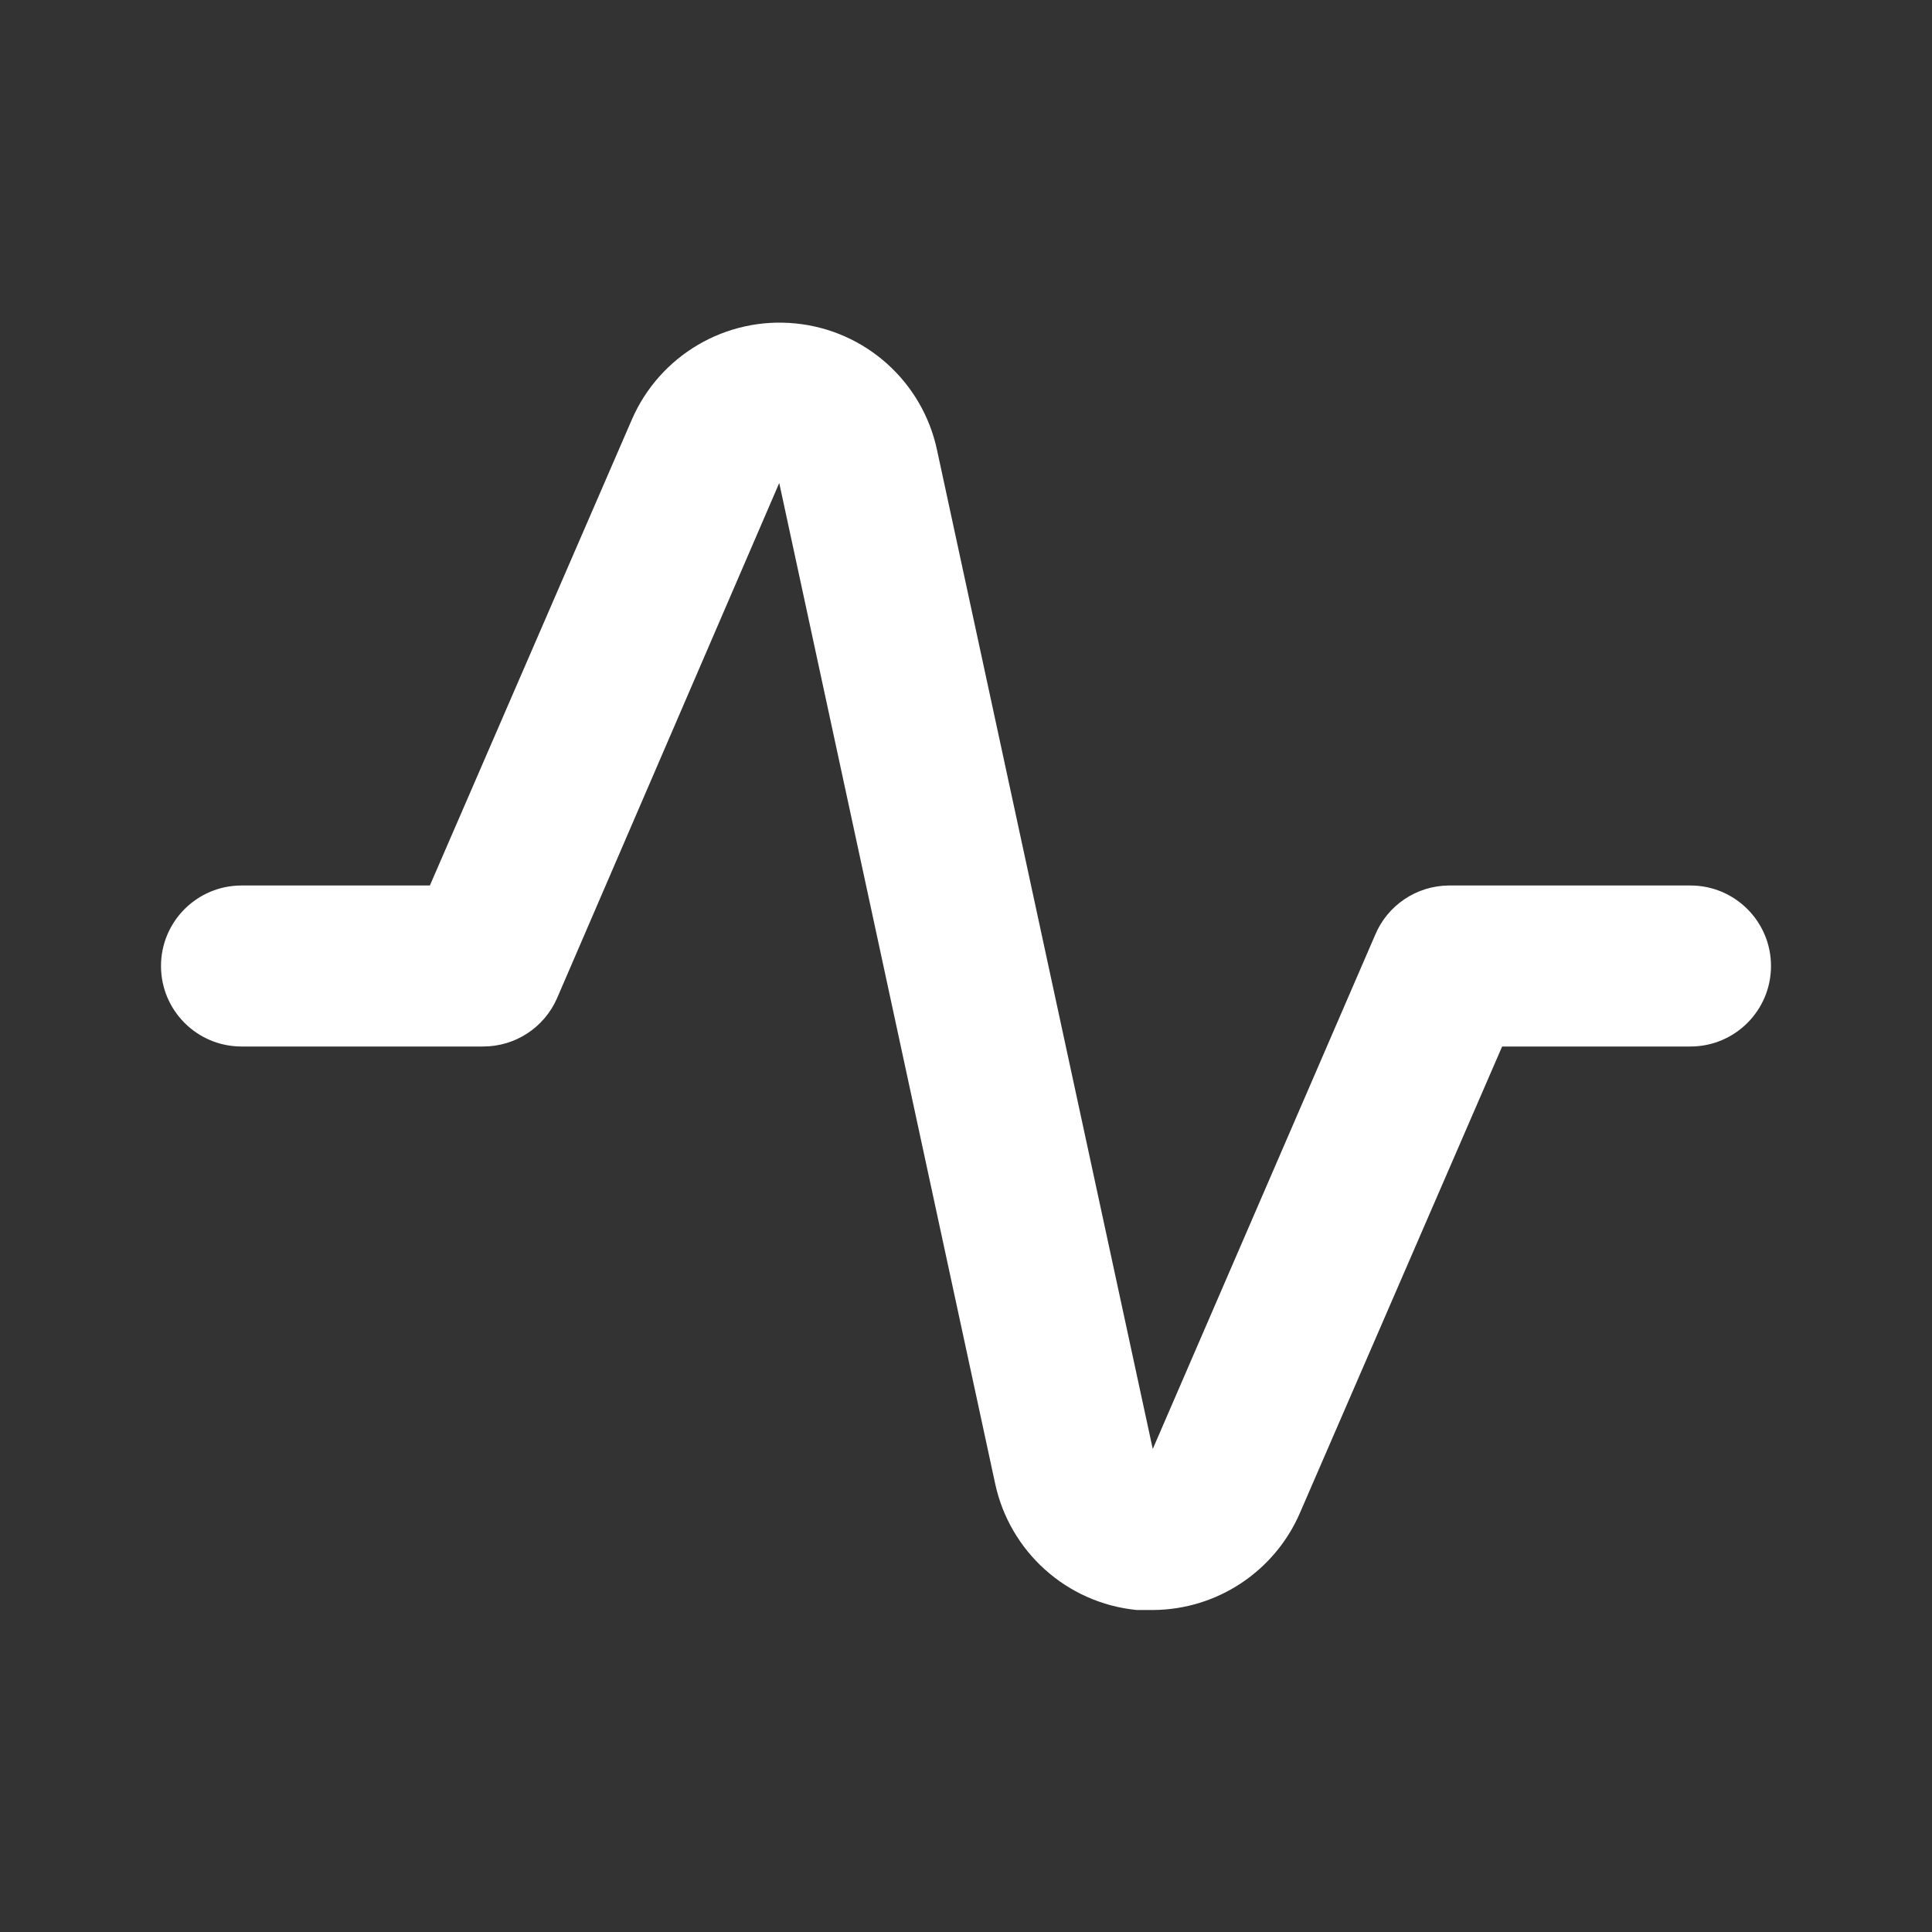 <?xml version="1.0" encoding="utf-8"?>
<svg width="24px" height="24px" viewBox="0 0 24 24" version="1.1" xmlns:xlink="http://www.w3.org/1999/xlink" xmlns="http://www.w3.org/2000/svg">
  <rect x="0" y="0" width="24" height="24" fill="#333333" stroke="none"/>
  <g id="activity-outline">
    <path d="M24 0L24 24L-1.90735e-06 24L0 -1.04907e-06L24 0Z" id="Rectangle-path" fill="#000000" fill-opacity="0" fill-rule="evenodd" stroke="none" />
    <path d="M14.33 20L14.12 20C13.251 19.914 12.539 19.274 12.36 18.42L9.68 6L6.92 12.4C6.76 12.766 6.399 13.001 6 13L3 13C2.448 13 2 12.552 2 12C2 11.448 2.448 11 3 11L5.34 11L7.85 5.21C8.197 4.413 9.019 3.931 9.884 4.018C10.749 4.104 11.459 4.74 11.64 5.59L14.32 18L17.08 11.62C17.233 11.247 17.596 11.002 18 11L21 11C21.552 11 22 11.448 22 12C22 12.552 21.552 13 21 13L18.66 13L16.15 18.79C15.837 19.518 15.123 19.993 14.33 20Z" id="Shape" fill="#FFFFFF" fill-rule="evenodd" stroke="none" />
  </g>
</svg>